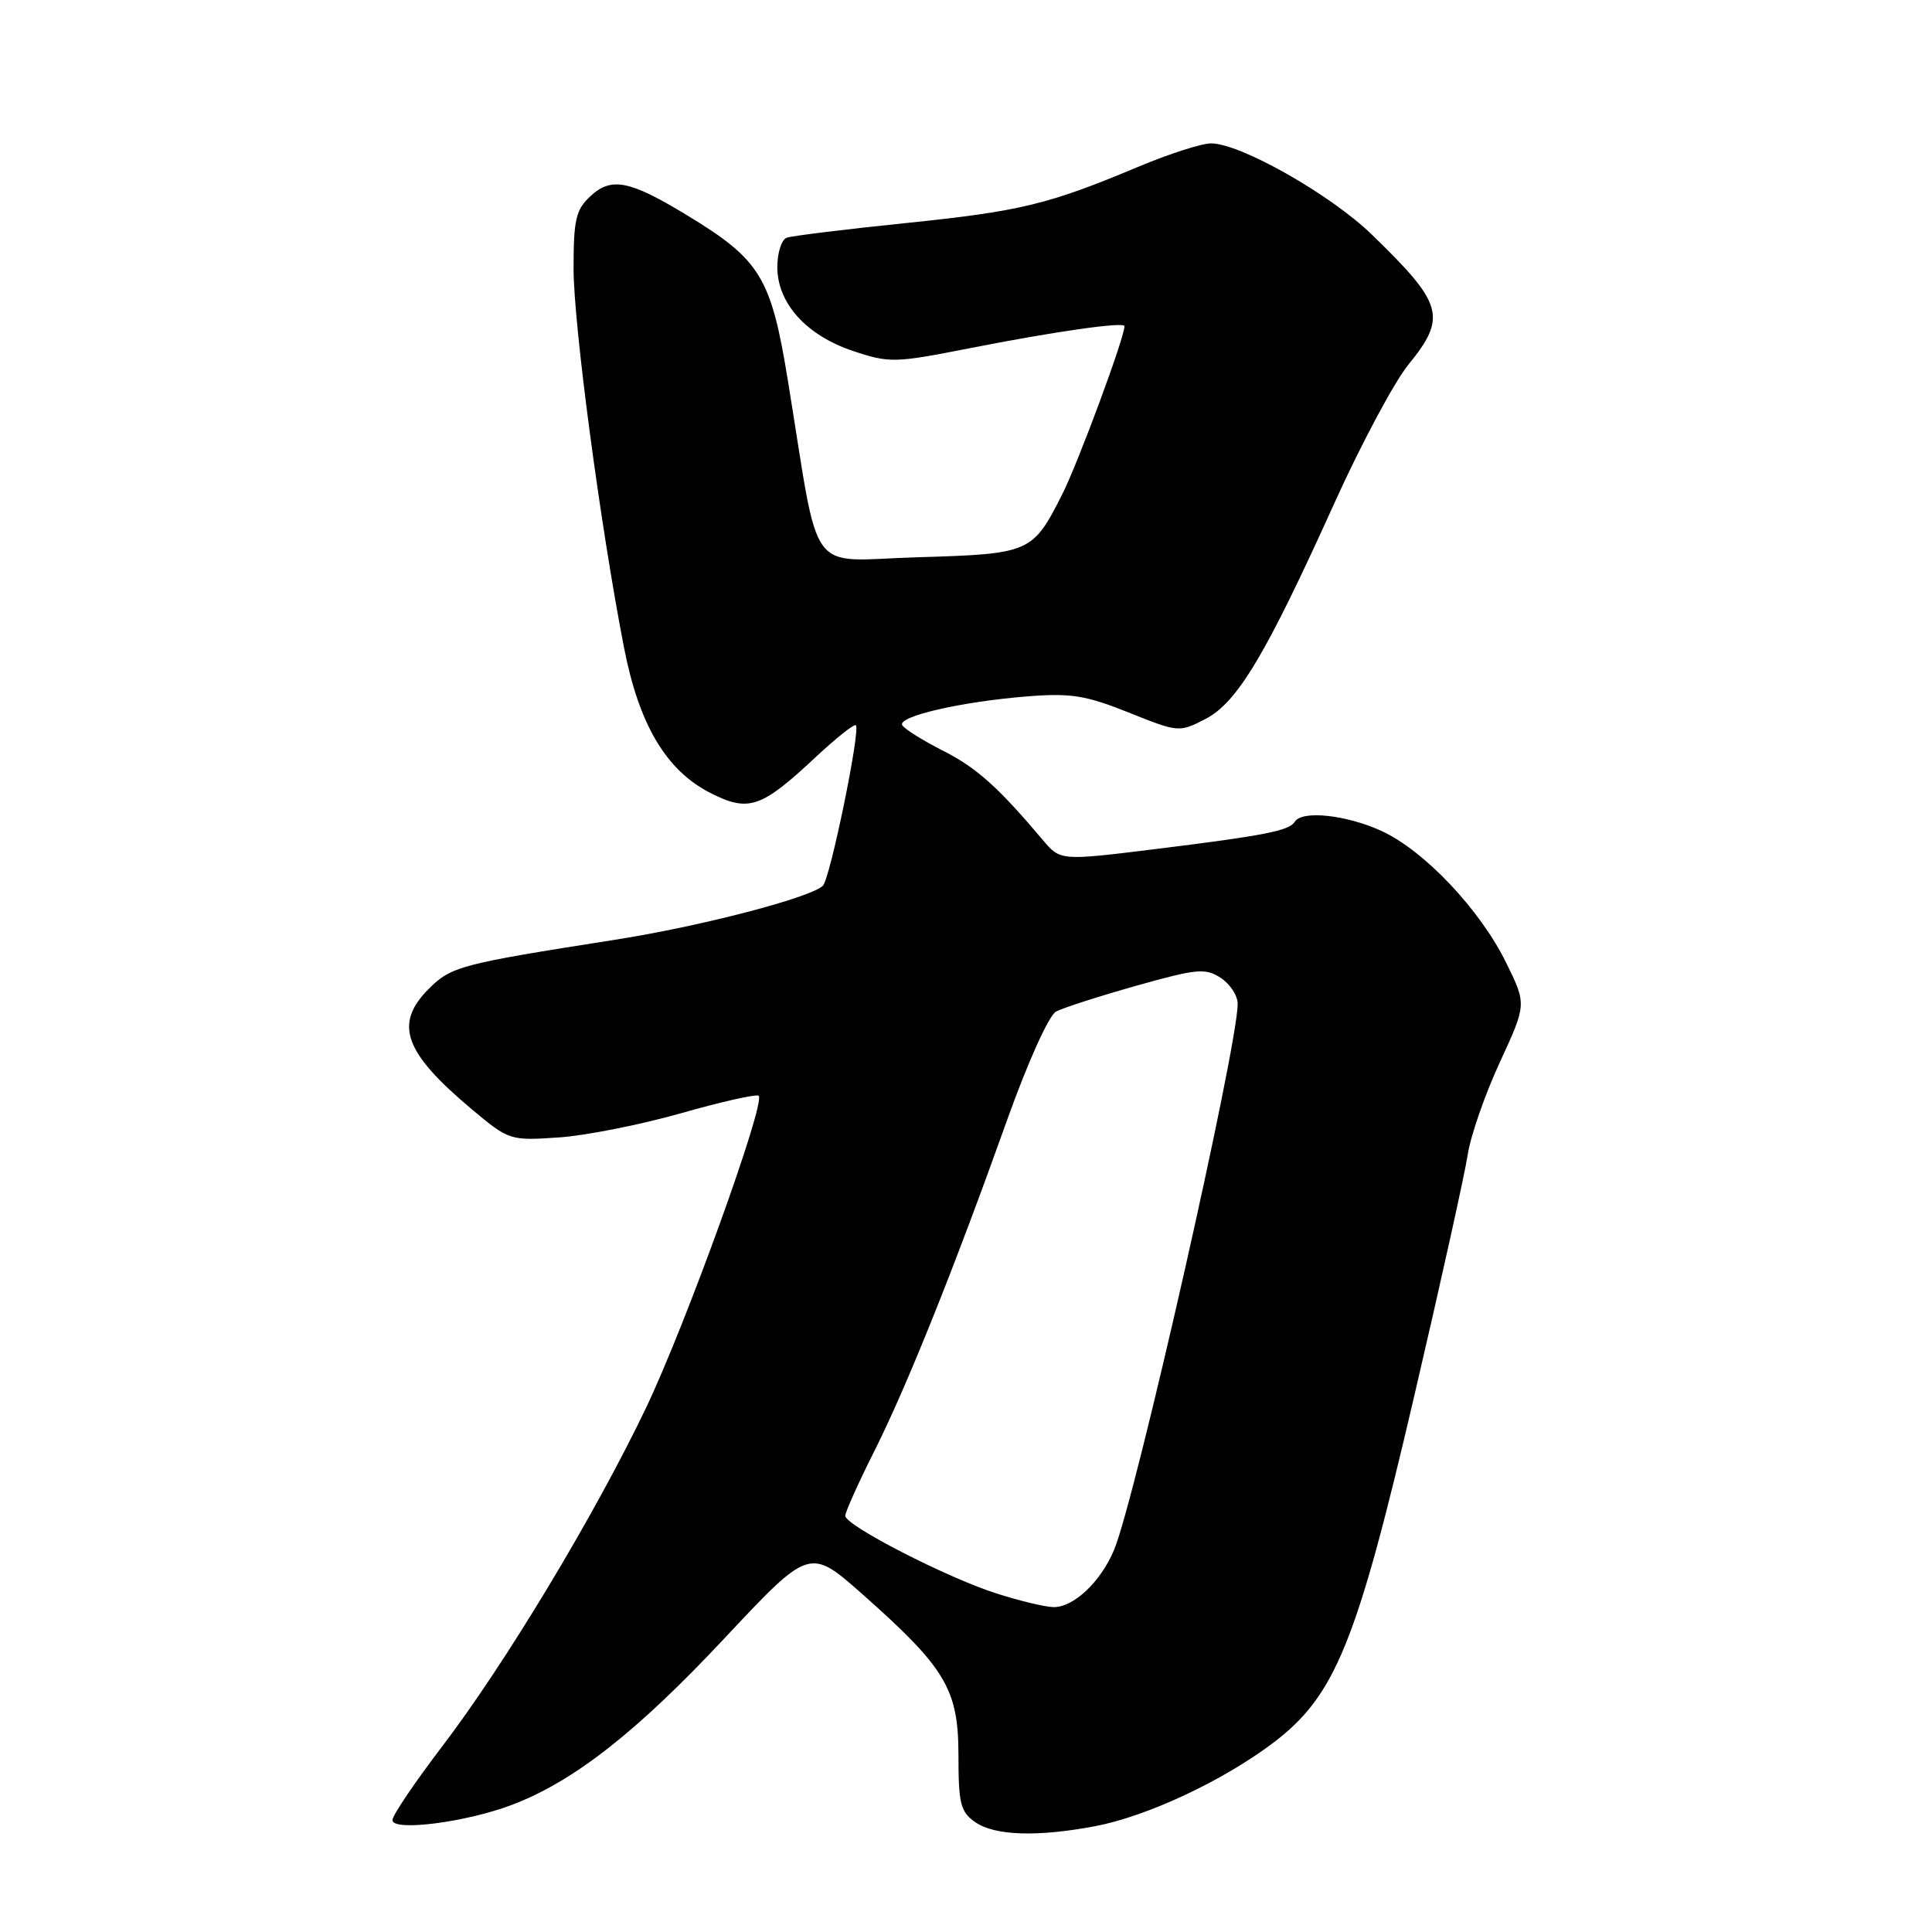 <?xml version="1.0" encoding="UTF-8" standalone="no"?>
<!DOCTYPE svg PUBLIC "-//W3C//DTD SVG 1.1//EN" "http://www.w3.org/Graphics/SVG/1.1/DTD/svg11.dtd" >
<svg xmlns="http://www.w3.org/2000/svg" xmlns:xlink="http://www.w3.org/1999/xlink" version="1.1" viewBox="0 0 256 256">
 <g >
 <path fill="currentColor"
d=" M 145.11 241.98 C 151.98 240.68 162.02 235.98 168.67 230.96 C 176.92 224.73 179.75 217.79 187.39 185.00 C 190.92 169.88 194.11 155.47 194.48 153.00 C 194.85 150.53 196.76 145.03 198.72 140.79 C 202.28 133.08 202.28 133.08 199.60 127.62 C 196.13 120.52 188.68 112.66 183.00 110.08 C 178.33 107.96 172.52 107.35 171.57 108.88 C 170.83 110.08 167.63 110.71 153.00 112.52 C 140.50 114.06 140.50 114.06 138.16 111.28 C 132.24 104.27 129.41 101.74 124.95 99.47 C 122.30 98.13 119.88 96.62 119.56 96.10 C 118.84 94.94 127.35 92.97 136.19 92.27 C 141.88 91.82 143.88 92.14 149.55 94.41 C 156.18 97.06 156.24 97.07 159.76 95.25 C 163.97 93.06 167.74 86.75 176.89 66.50 C 180.38 58.80 184.75 50.62 186.61 48.33 C 191.76 42.00 191.27 40.28 181.73 31.04 C 176.26 25.75 164.35 19.00 160.47 19.00 C 159.23 19.00 154.90 20.39 150.85 22.09 C 138.89 27.11 135.23 27.99 120.00 29.56 C 112.03 30.38 104.94 31.25 104.25 31.50 C 103.56 31.74 103.00 33.49 103.00 35.39 C 103.00 40.19 106.86 44.46 113.07 46.52 C 117.83 48.11 118.59 48.09 128.29 46.18 C 139.70 43.93 149.00 42.60 149.00 43.22 C 149.00 44.74 142.82 61.43 140.72 65.56 C 136.82 73.26 136.50 73.40 121.56 73.84 C 106.70 74.27 108.74 77.05 104.41 50.50 C 102.17 36.71 100.79 34.44 91.00 28.50 C 83.42 23.90 81.00 23.42 78.24 25.99 C 76.30 27.79 76.00 29.10 76.00 35.57 C 76.00 42.97 79.55 69.70 82.68 85.78 C 84.66 96.00 88.26 102.07 94.09 105.05 C 99.19 107.65 100.85 107.09 108.05 100.35 C 110.79 97.79 113.20 95.88 113.41 96.10 C 114.04 96.76 110.00 116.40 109.04 117.36 C 107.46 118.94 92.74 122.77 81.45 124.53 C 61.03 127.73 59.79 128.05 56.81 131.03 C 52.18 135.67 53.52 139.44 62.50 146.97 C 67.44 151.11 67.58 151.15 74.00 150.72 C 77.58 150.48 84.90 149.03 90.27 147.50 C 95.65 145.97 100.27 144.93 100.53 145.20 C 101.48 146.15 90.81 175.67 85.56 186.64 C 78.74 200.87 66.90 220.53 58.53 231.49 C 54.94 236.20 52.00 240.56 52.00 241.17 C 52.00 242.71 61.73 241.47 67.82 239.16 C 76.03 236.04 84.33 229.54 96.01 217.07 C 107.28 205.05 107.28 205.05 114.31 211.27 C 125.32 221.02 127.00 223.85 127.00 232.59 C 127.00 239.00 127.27 240.08 129.22 241.44 C 131.79 243.24 137.44 243.43 145.11 241.98 Z  M 132.00 211.13 C 125.44 209.03 112.00 202.13 112.00 200.85 C 112.00 200.36 113.74 196.48 115.88 192.23 C 120.22 183.56 126.45 168.02 133.52 148.21 C 136.21 140.70 138.99 134.54 139.93 134.04 C 140.84 133.55 145.62 132.01 150.55 130.62 C 158.61 128.35 159.72 128.25 161.75 129.57 C 162.99 130.38 164.00 131.93 164.00 133.01 C 164.00 138.74 150.45 198.59 147.62 205.37 C 145.85 209.61 142.23 213.02 139.56 212.95 C 138.43 212.92 135.02 212.10 132.00 211.13 Z "/>
</g>
</svg>